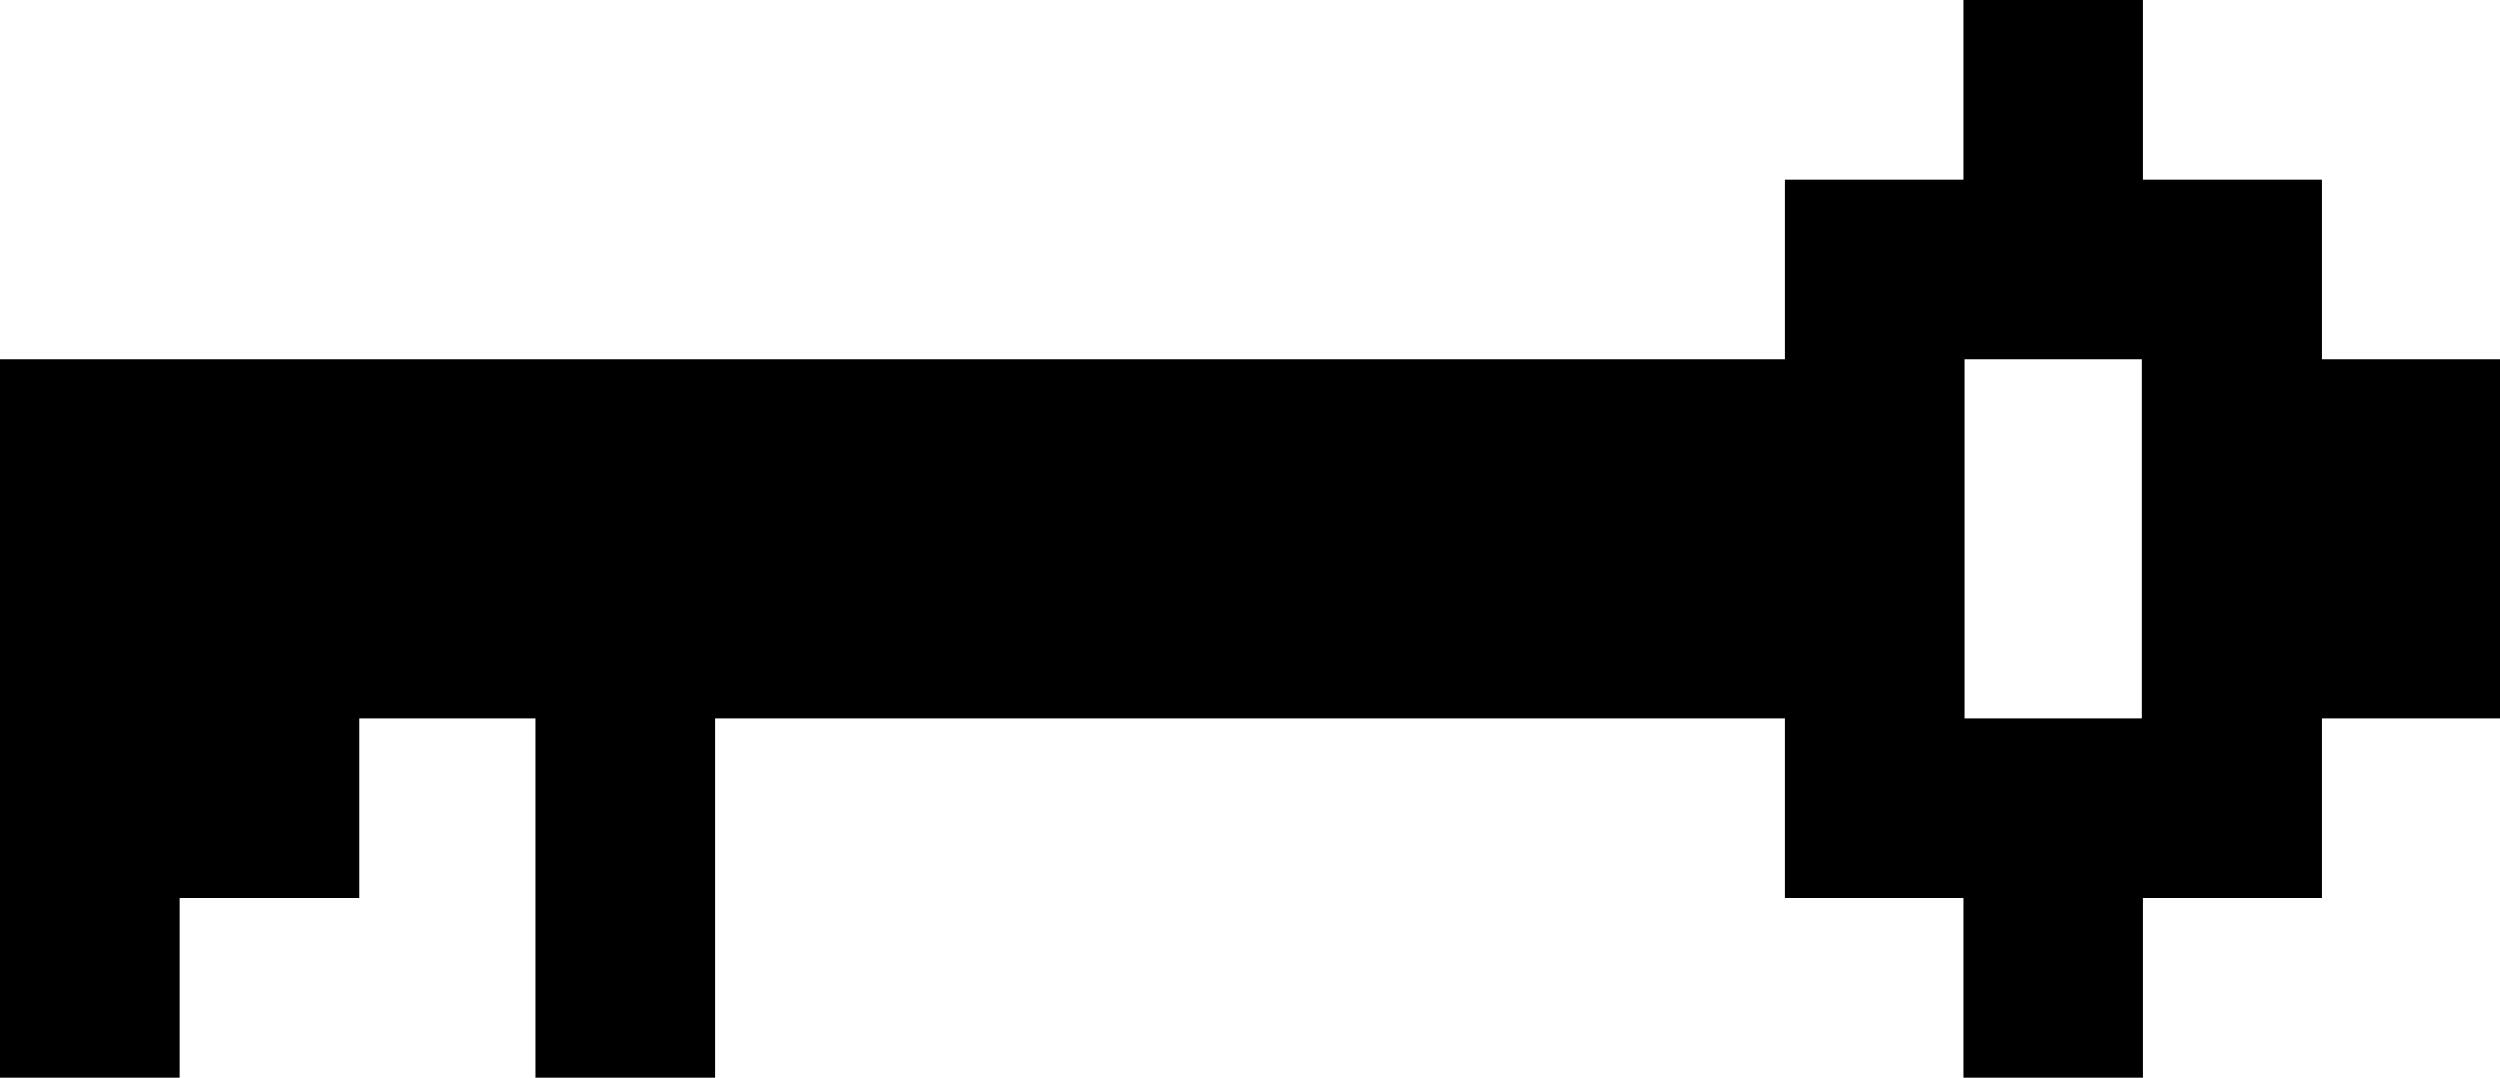 <svg xmlns="http://www.w3.org/2000/svg" viewBox="0 0 159.35 68.69"><title>key</title><g id="Livello_2" data-name="Livello 2"><g id="Livello_2-2" data-name="Livello 2"><path d="M159.35,22.9H148V11.45H136.59V0H125.15V11.45H113.77V22.9H0V68.69H11.45V57.24H22.9V45.79H34.13v22.9H45.58V45.79h68.19V57.24h11.38V68.69h11.44V57.24H148V45.79h11.38Zm-22.83,0V45.79h-11.3V22.9Z"/></g></g></svg>